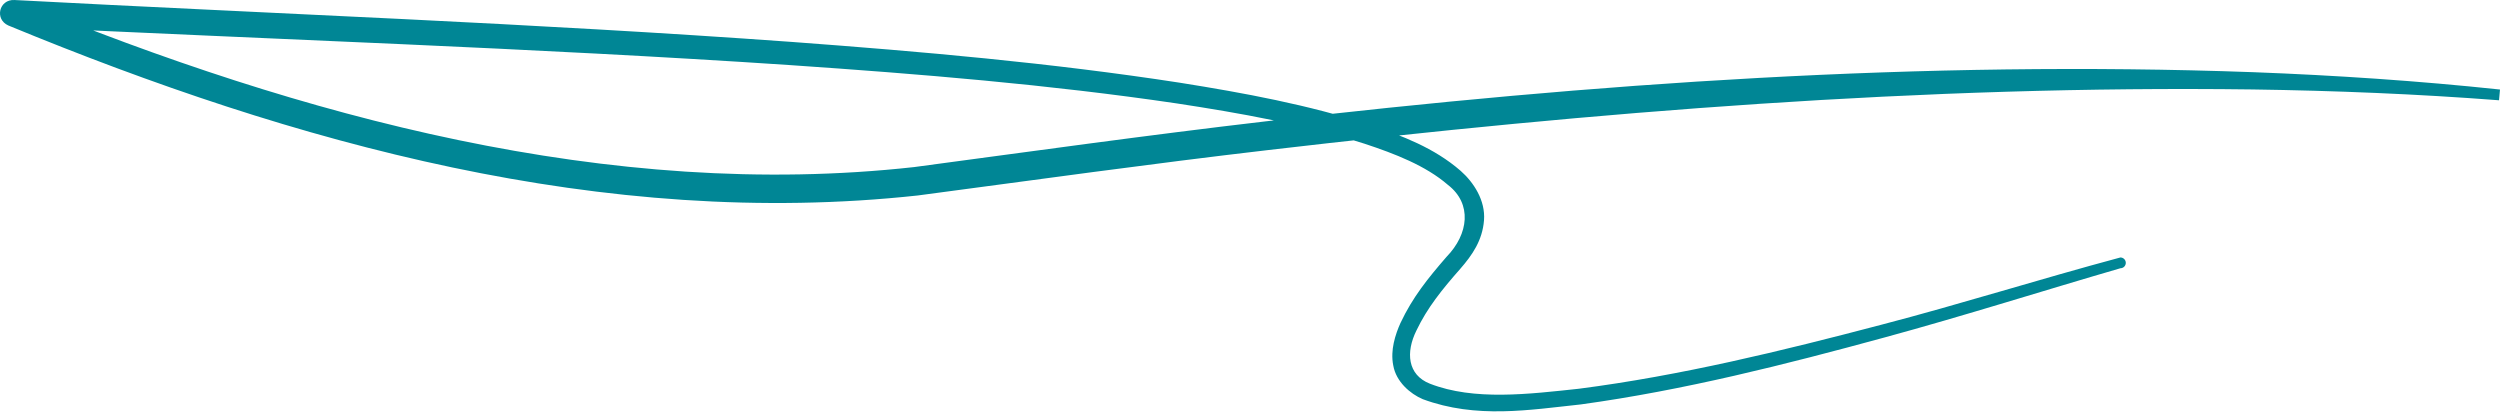 <svg width="261" height="43" viewBox="0 0 261 43" fill="none" xmlns="http://www.w3.org/2000/svg">
<path d="M260.897 10.469C260.932 10.095 260.966 9.721 261 9.347C252.439 8.437 243.839 7.863 235.232 7.536C200.785 6.284 166.303 8.679 132.106 12.673C119.857 14.099 107.546 15.825 95.433 17.443C63.674 20.969 31.408 12.167 2.009 0.123L1.366 2.78C28.419 4.119 55.484 4.988 82.482 6.796C95.992 7.724 109.466 8.82 122.826 10.793C129.488 11.809 136.143 12.994 142.474 15.009C145.605 16.044 148.845 17.292 151.167 19.306C153.708 21.265 153.33 24.437 151.022 26.81C149.08 29.05 147.474 31.032 146.21 33.72C146.063 34.045 145.936 34.362 145.827 34.672C145.698 35.038 145.582 35.441 145.505 35.81C145.426 36.19 145.38 36.524 145.363 36.919C145.345 37.35 145.376 37.768 145.458 38.166C145.752 39.84 147.212 41.111 148.537 41.674C154.126 43.745 159.692 42.793 165.047 42.221C175.829 40.736 186.346 38.066 196.783 35.221C205.01 32.983 213.557 30.273 221.371 28.006C221.52 28.005 221.663 27.946 221.768 27.84C221.874 27.735 221.933 27.591 221.933 27.442C221.933 27.293 221.874 27.15 221.768 27.045C221.663 26.939 221.52 26.88 221.371 26.879C212.844 29.167 204.758 31.727 196.426 33.899C185.998 36.642 175.479 39.21 164.838 40.584C159.626 41.142 153.893 41.858 149.282 40.057C146.941 39.136 146.739 36.776 147.887 34.482C149.006 32.139 150.555 30.216 152.445 28.074C153.713 26.621 154.764 25.096 154.93 23.004C155.093 20.922 153.847 19.029 152.491 17.836C149.712 15.418 146.358 14.176 143.113 13.062C136.584 10.936 129.876 9.704 123.157 8.633C109.697 6.557 96.191 5.381 82.652 4.376C55.604 2.419 28.524 1.431 1.509 0.002C-0.091 -0.08 -0.595 2 0.866 2.659C30.706 14.976 63.058 23.969 95.812 20.408C107.986 18.793 120.232 17.082 132.458 15.659C166.565 11.676 200.855 8.892 235.185 9.339C243.764 9.465 252.342 9.812 260.897 10.469Z" fill="#008695"/>
</svg>
